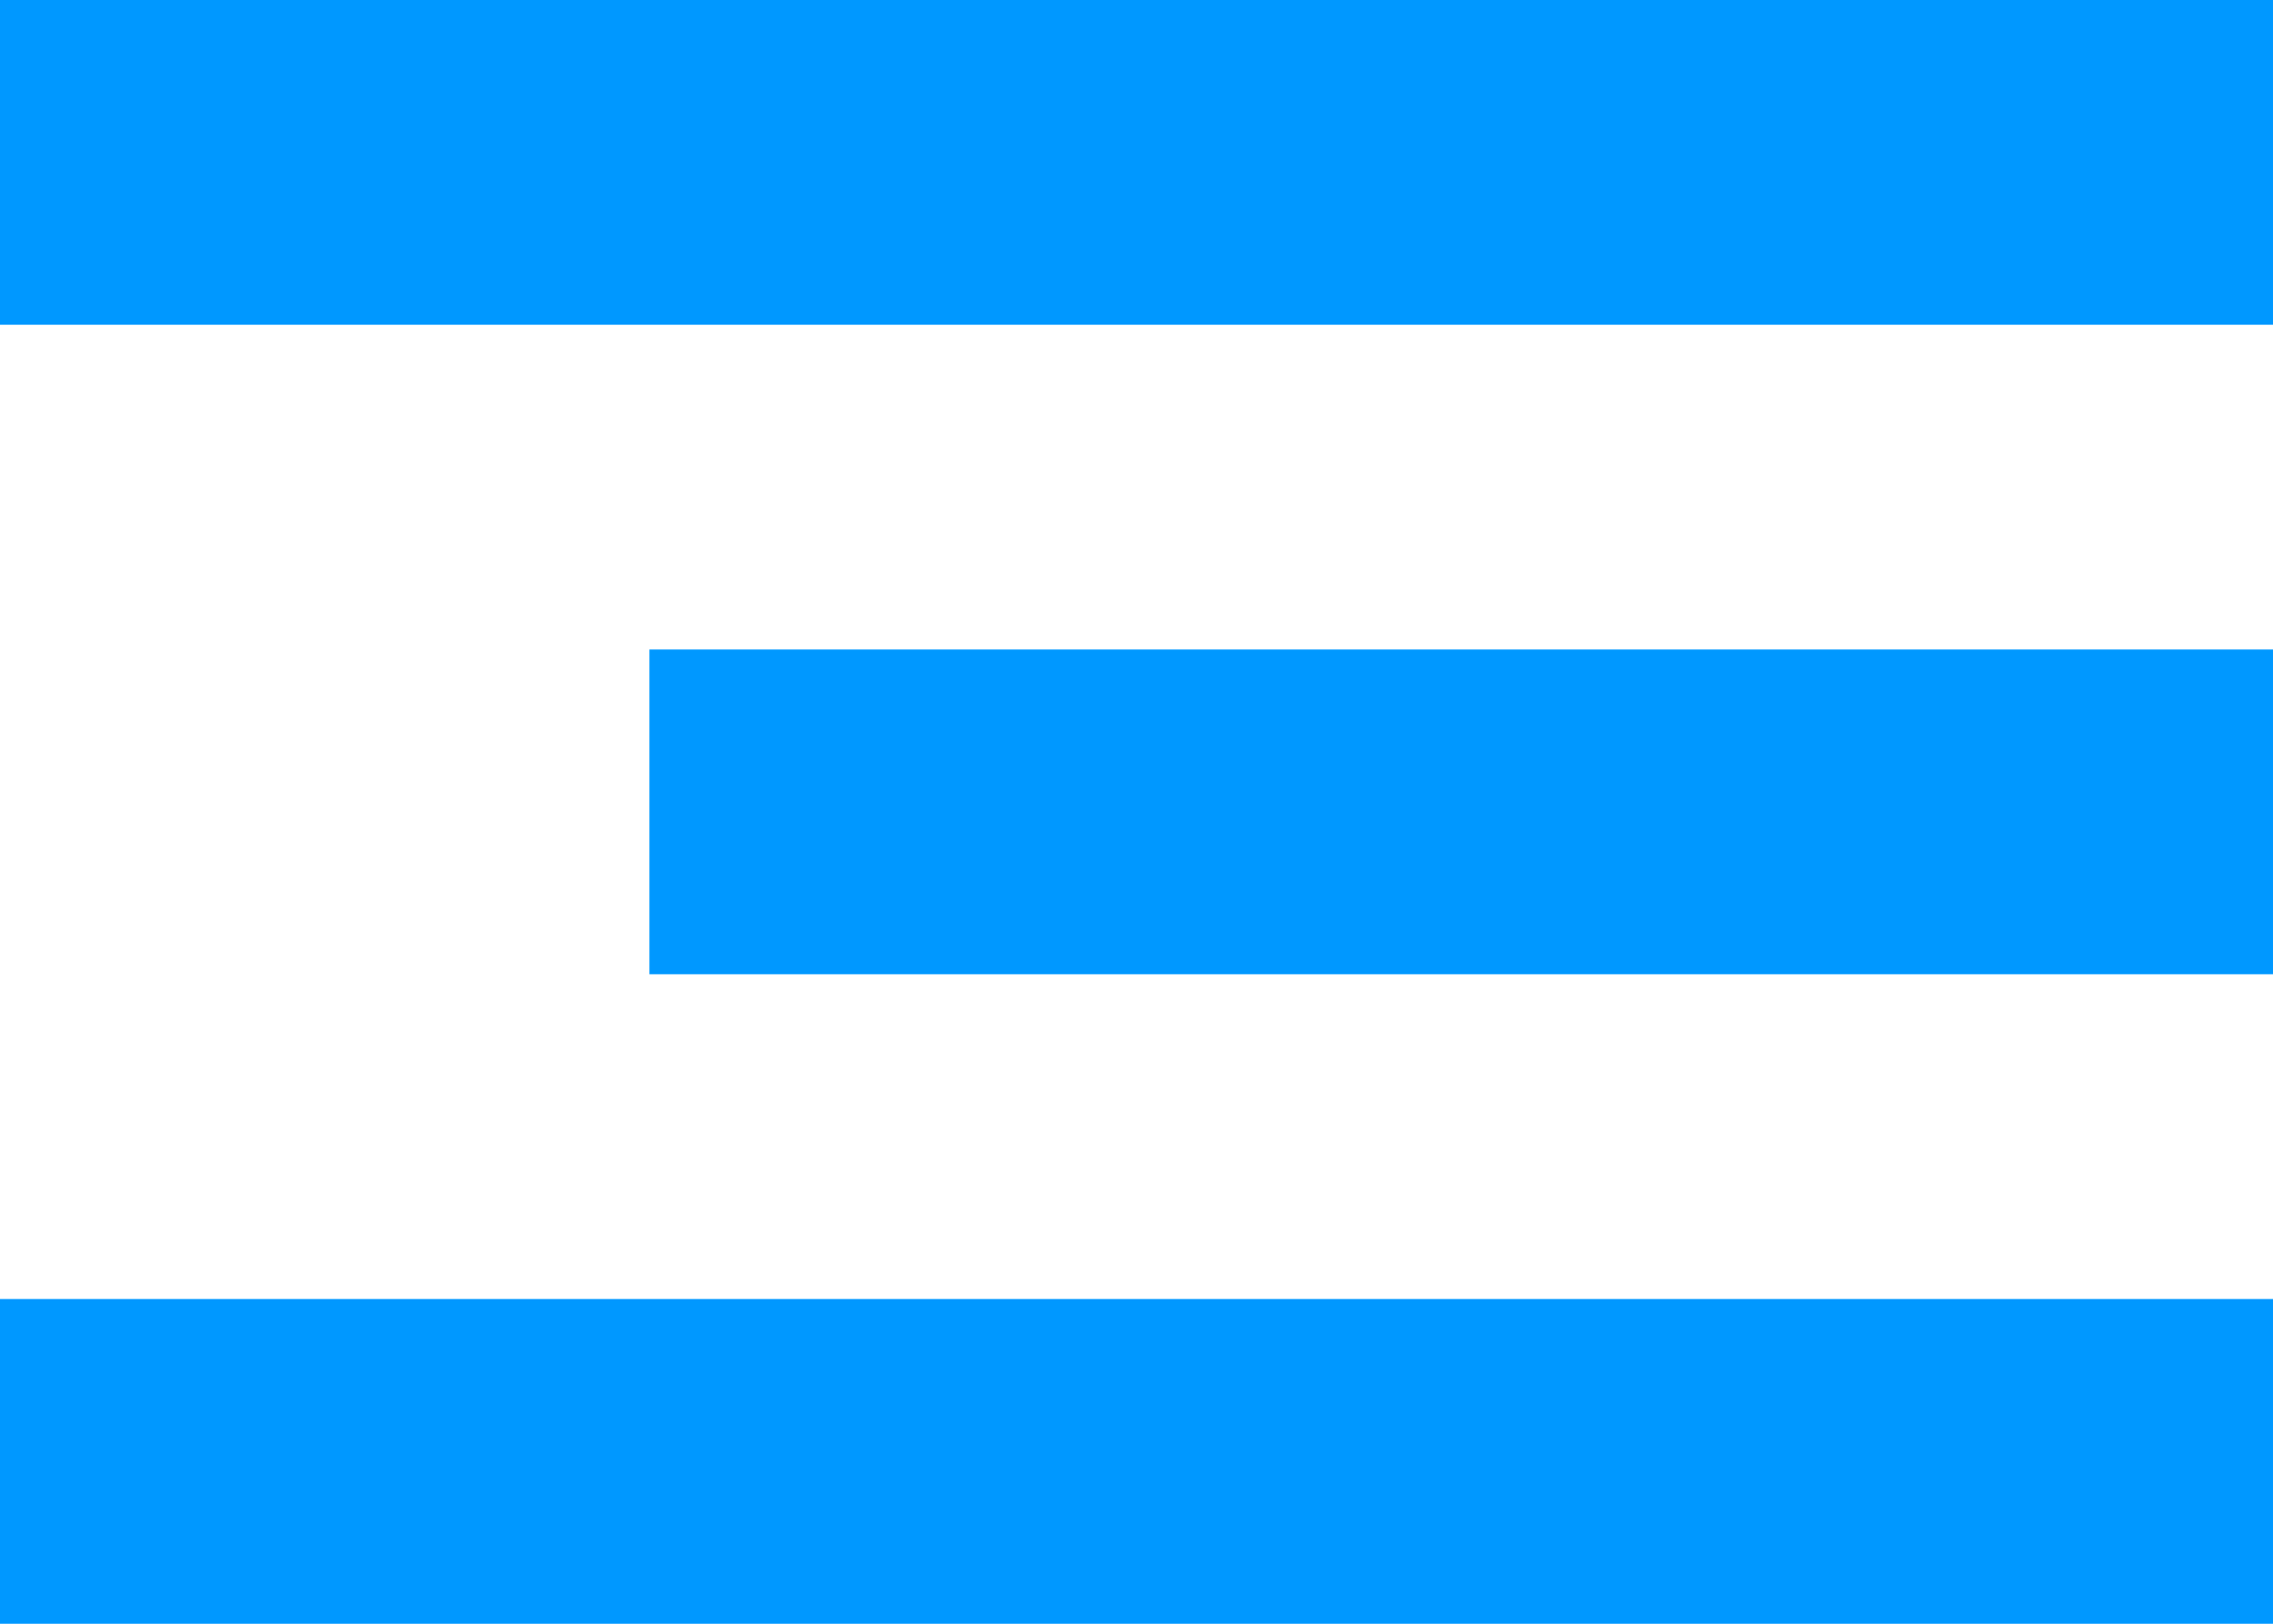 <svg width="28" height="20" viewBox="0 0 28 20" fill="none" xmlns="http://www.w3.org/2000/svg">
<rect width="28" height="4" fill="#0098FF"/>
<rect x="8" y="8" width="20" height="4" fill="#0098FF"/>
<rect y="16" width="28" height="4" fill="#0098FF"/>
</svg>
